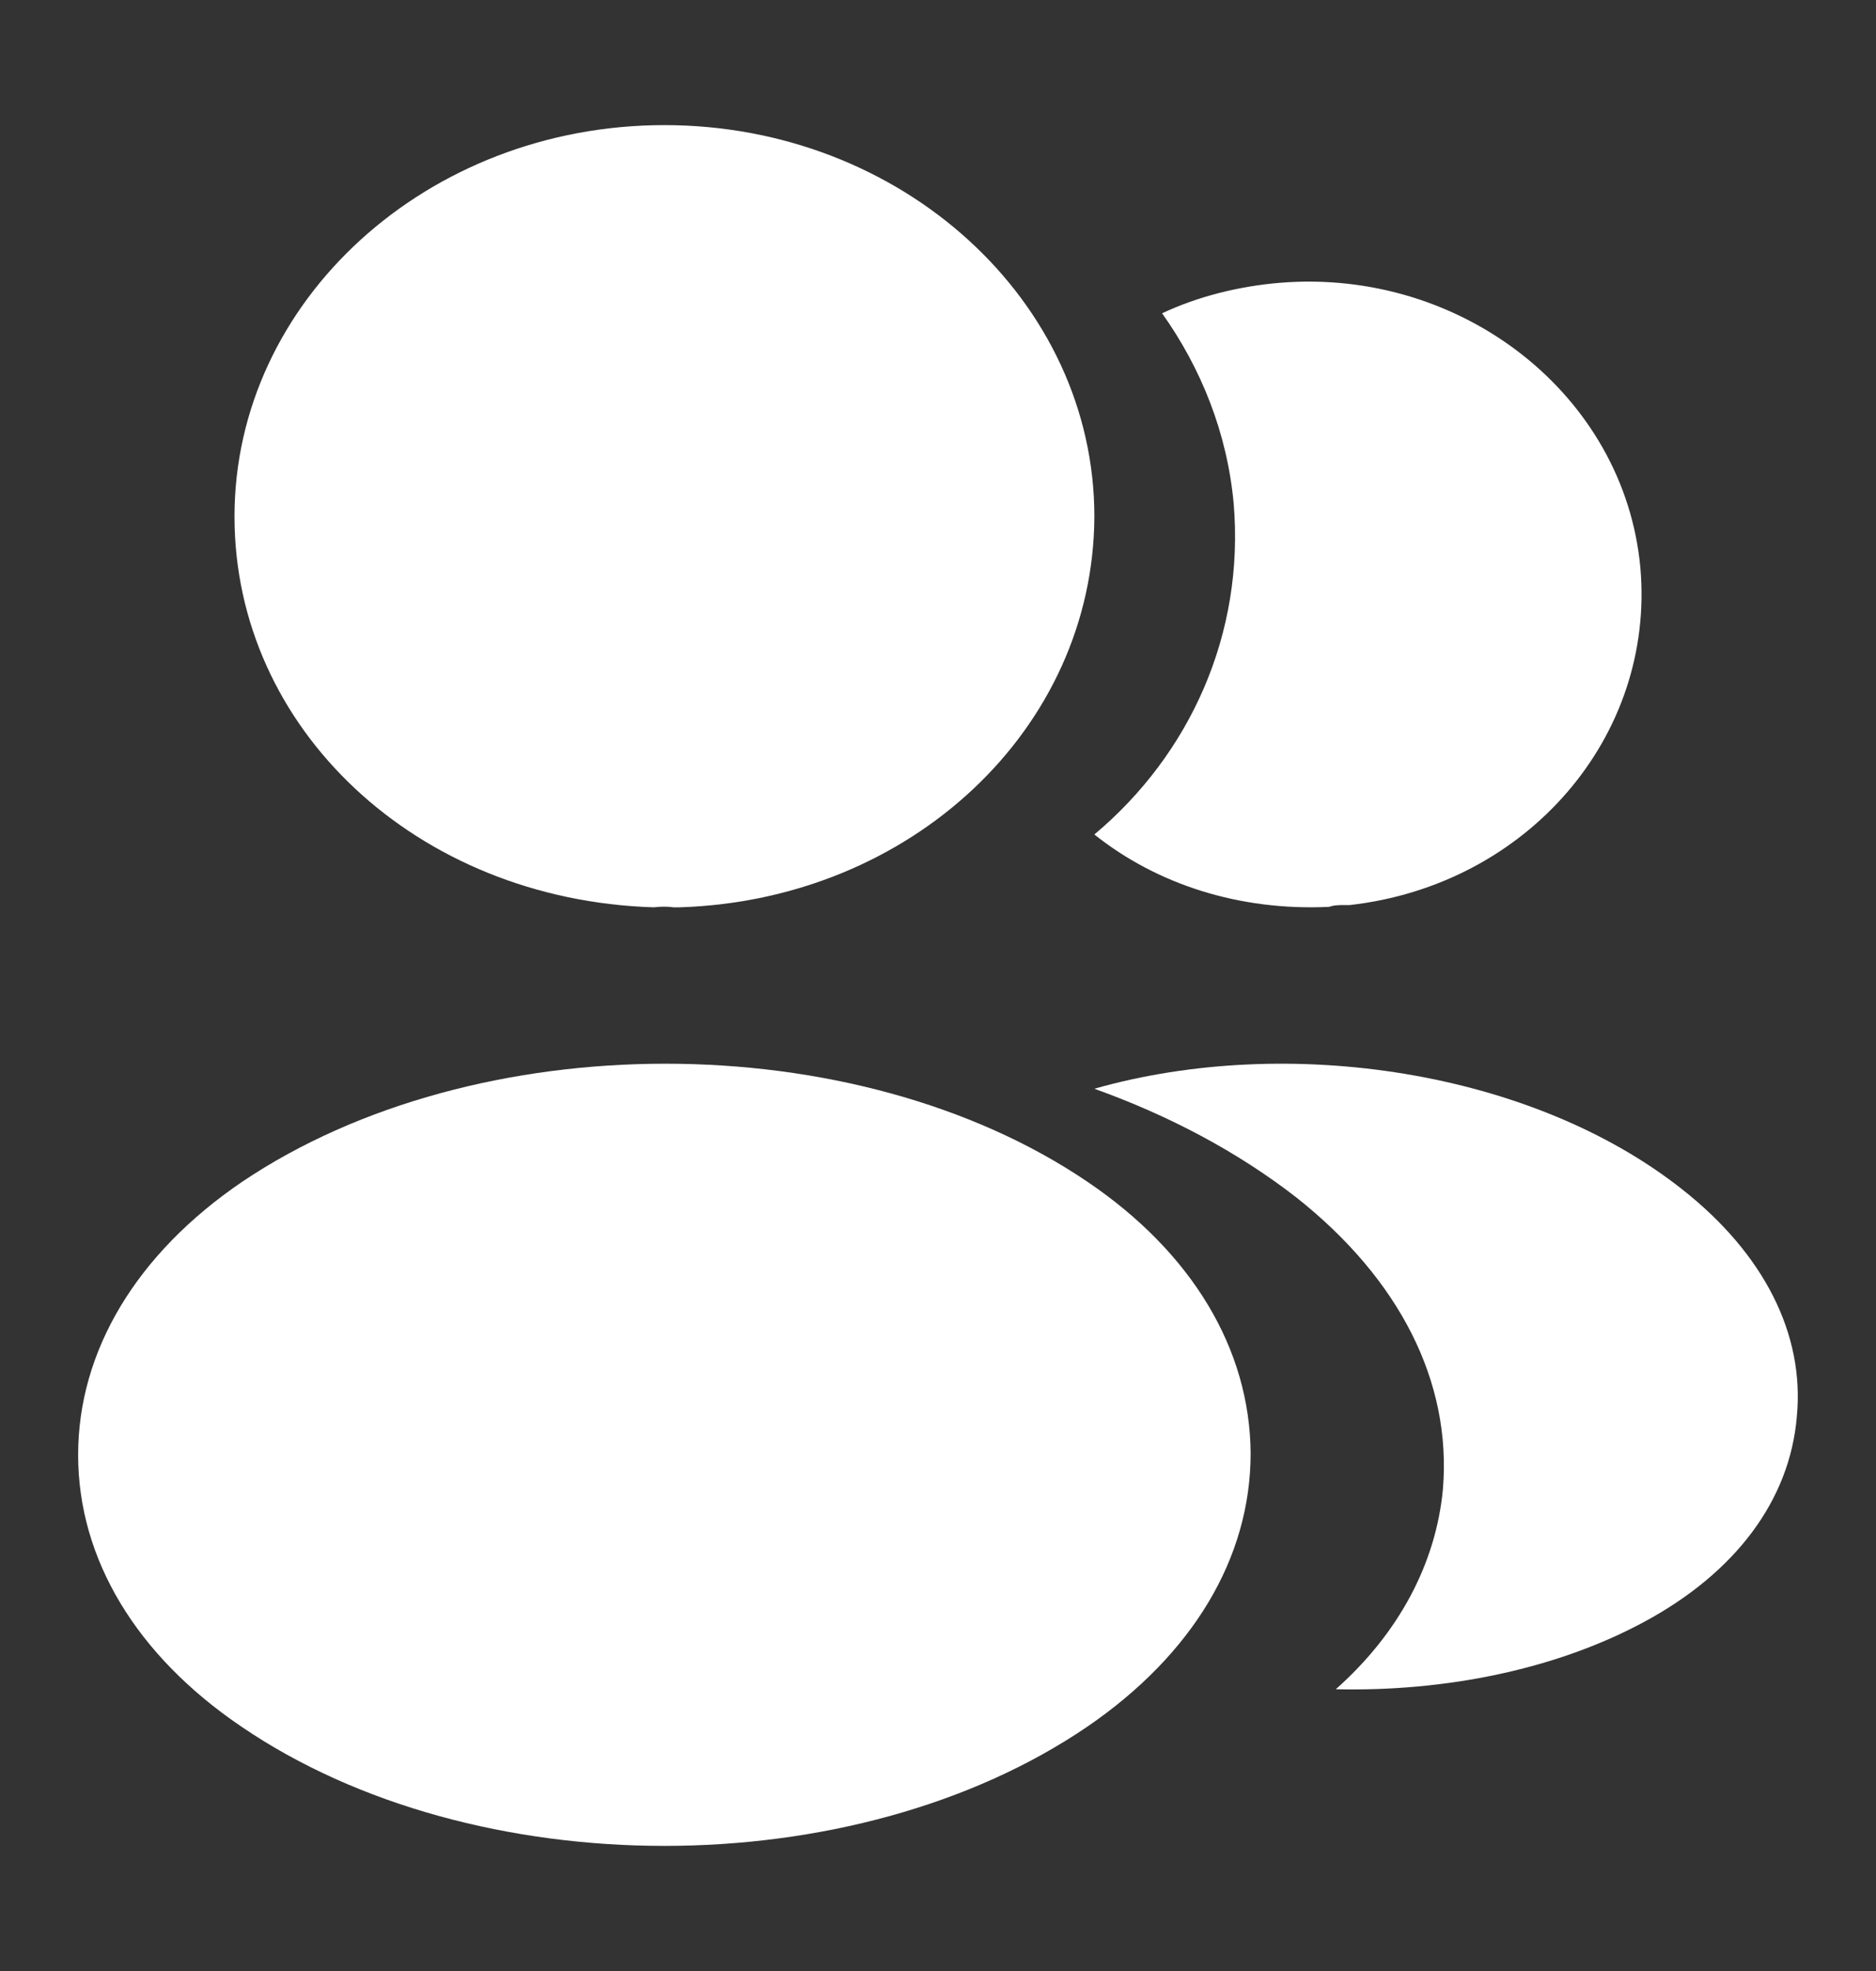 <svg width="20" height="21" viewBox="0 0 20 21" fill="none" xmlns="http://www.w3.org/2000/svg">
<rect x="0" y="0" width="20" height="21" fill="#333333" stroke="none"/>
<path d="M7.083 1.333C4.555 1.333 2.5 3.204 2.5 5.504C2.5 7.761 4.439 9.588 6.968 9.667C7.045 9.658 7.122 9.658 7.18 9.667C7.199 9.667 7.209 9.667 7.228 9.667C7.238 9.667 7.238 9.667 7.247 9.667C9.718 9.588 11.657 7.761 11.667 5.504C11.667 3.204 9.611 1.333 7.083 1.333Z" fill="white"/>
<path d="M11.593 12.591C9.116 10.914 5.077 10.914 2.582 12.591C1.455 13.357 0.833 14.393 0.833 15.502C0.833 16.611 1.455 17.639 2.573 18.396C3.816 19.243 5.45 19.667 7.083 19.667C8.717 19.667 10.35 19.243 11.593 18.396C12.712 17.63 13.333 16.602 13.333 15.484C13.325 14.376 12.712 13.348 11.593 12.591Z" fill="white"/>
<path d="M17.488 6.049C17.646 7.851 16.28 9.43 14.389 9.643C14.379 9.643 14.379 9.643 14.369 9.643H14.339C14.28 9.643 14.221 9.643 14.171 9.662C13.211 9.708 12.33 9.42 11.667 8.891C12.686 8.037 13.27 6.755 13.152 5.362C13.082 4.61 12.805 3.923 12.389 3.338C12.765 3.161 13.201 3.05 13.646 3.013C15.587 2.855 17.319 4.21 17.488 6.049Z" fill="white"/>
<path d="M19.156 15.093C19.081 15.985 18.501 16.757 17.527 17.281C16.591 17.786 15.412 18.025 14.241 17.998C14.915 17.4 15.309 16.656 15.383 15.865C15.477 14.726 14.925 13.632 13.82 12.758C13.193 12.271 12.462 11.885 11.667 11.6C13.736 11.012 16.338 11.407 17.939 12.676C18.801 13.356 19.241 14.211 19.156 15.093Z" fill="white"/>
</svg>
